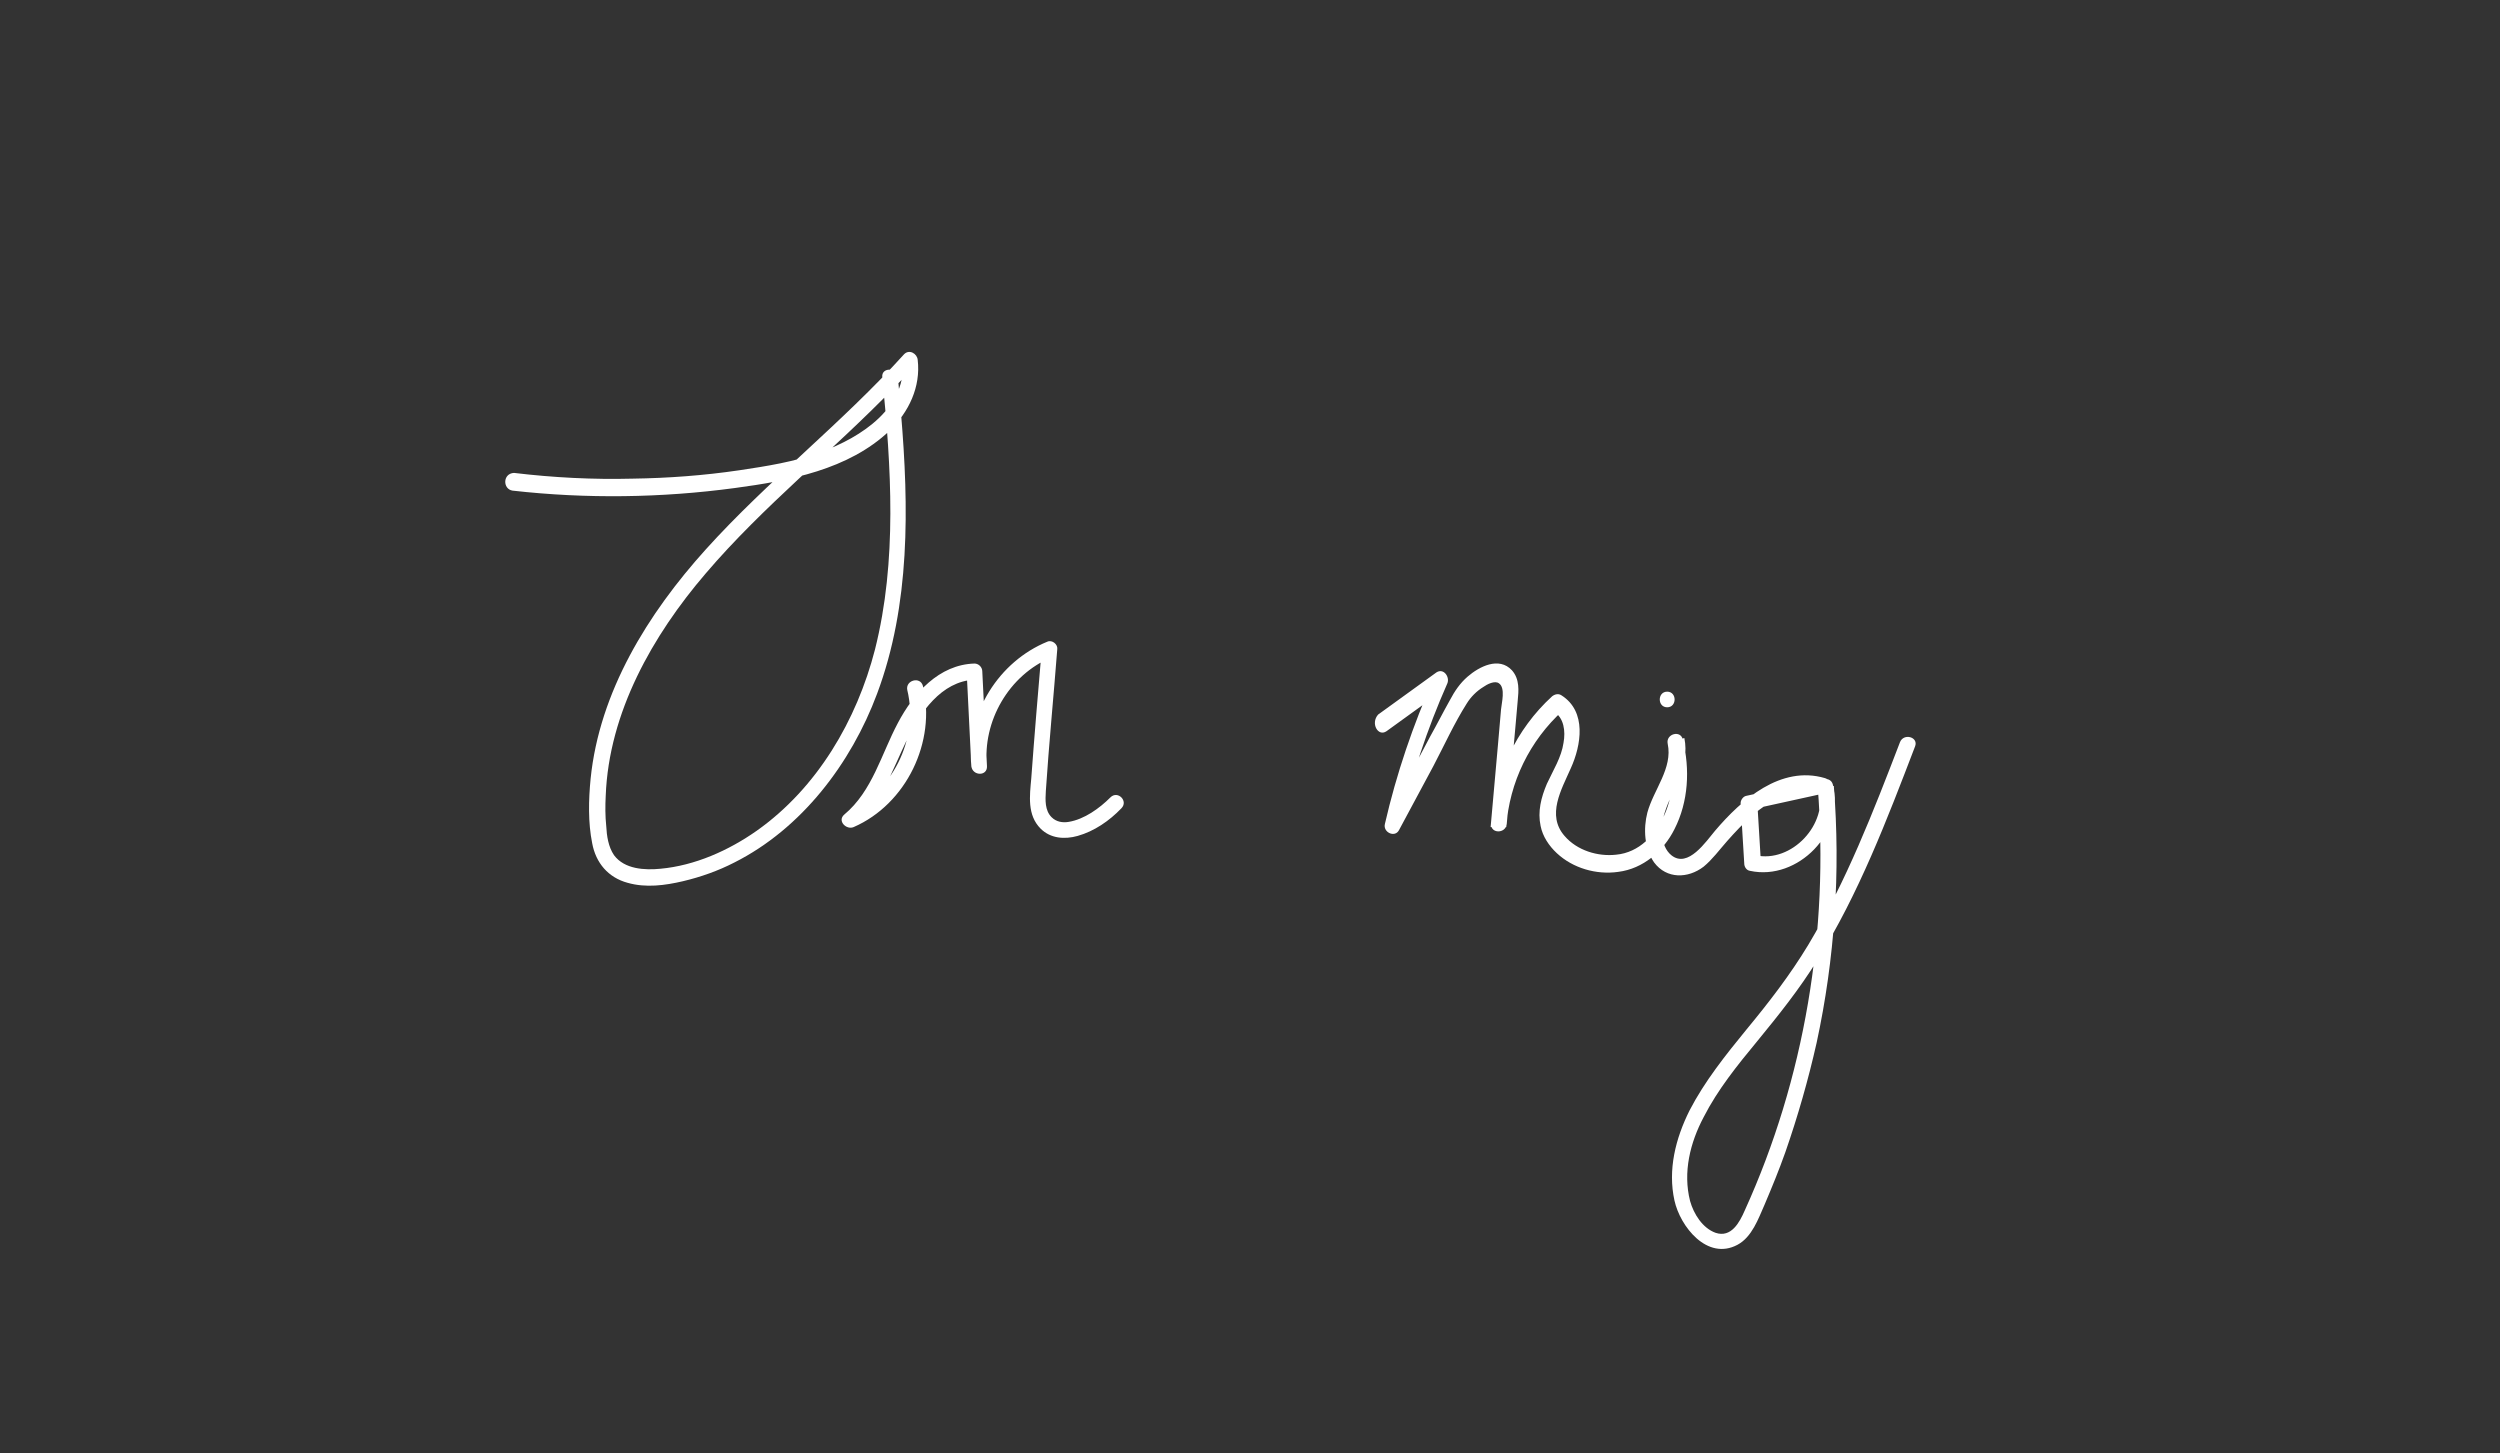 <?xml version="1.0" encoding="utf-8"?>
<!-- Generator: Adobe Illustrator 26.0.3, SVG Export Plug-In . SVG Version: 6.00 Build 0)  -->
<svg version="1.1" id="Layer_1" xmlns="http://www.w3.org/2000/svg" xmlns:xlink="http://www.w3.org/1999/xlink" x="0px" y="0px"
	 viewBox="0 0 480 279" style="enable-background:new 0 0 480 279;" xml:space="preserve">
<rect x="0" y="0" width="480" height="279" fill="#333333" stroke="none"/>
<style type="text/css">
	.st0{fill:#FFFFFF;}
</style>
<g>
	<g>
		<path class="st0" d="M98.4,94.2c14.2,1.6,28.6,1.4,42.7-0.5c10.4-1.4,21.8-3.5,29.7-11c3.7-3.6,6-8.4,5.4-13.6
			c-0.1-1.2-1.6-2.1-2.6-1.1c-12,13.3-26.2,24.3-38.1,37.5c-11.1,12.3-20.4,27.3-22.1,44c-0.4,4.1-0.5,8.4,0.3,12.4
			c0.7,3.8,3.1,6.6,6.8,7.6c3.5,1,7.2,0.5,10.6-0.3c3.4-0.8,6.8-2,9.9-3.6c12.9-6.5,22.4-19,27.4-32.4c6.4-17.1,6.1-35.9,4.6-53.8
			c-0.2-2.3-0.4-4.6-0.6-7c-0.2-1.9-3.2-1.9-3,0c1.7,17.3,2.9,35.2-1.4,52.3c-3.5,13.6-11.1,26.6-22.7,34.8
			c-5.4,3.8-11.9,6.7-18.5,7.3c-3,0.3-6.9,0.1-8.9-2.6c-1.1-1.6-1.4-3.7-1.5-5.6c-0.2-1.9-0.2-3.9-0.1-5.8c0.6-16,9-30.8,19.2-42.7
			c11-12.9,24.4-23.5,36.1-35.6c1.5-1.5,2.9-3,4.3-4.6c-0.9-0.4-1.7-0.7-2.6-1.1c1.1,9.4-8,15.2-15.7,18c-5.1,1.9-10.4,2.7-15.7,3.5
			c-6.8,1-13.6,1.5-20.4,1.6c-7.6,0.2-15.3-0.2-22.8-1.1C96.5,90.9,96.5,93.9,98.4,94.2L98.4,94.2z"/>
	</g>
</g>
<g>
	<g>
		<path class="st0" d="M174.2,132.5c2.3,9.5-3,19.8-11.9,23.7c0.6,0.8,1.2,1.6,1.8,2.4c5.1-4.3,7.2-10.7,10-16.5
			c2.5-5.2,6.6-11.3,13-11.6c-0.5-0.5-1-1-1.5-1.5c0.3,6.1,0.6,12.2,0.9,18.2c1,0,2,0,3,0c-0.9-8.7,4.2-17.6,12.4-21
			c-0.6-0.5-1.3-1-1.9-1.4c-0.7,8.2-1.4,16.5-2,24.7c-0.3,3.3-0.8,7,1.8,9.6c1.9,1.9,4.6,2.1,7.1,1.4c3.2-0.9,6.1-2.9,8.4-5.3
			c1.4-1.4-0.7-3.5-2.1-2.1c-2.1,2.1-5,4.2-8,4.7c-1.2,0.2-2.4,0-3.3-0.9c-1.3-1.3-1.2-3.3-1.1-5c0.6-9.1,1.5-18.2,2.2-27.3
			c0.1-0.9-1-1.8-1.9-1.4c-9.3,3.8-15.6,13.7-14.6,23.9c0.2,1.9,3.1,2,3,0c-0.3-6.1-0.6-12.2-0.9-18.2c0-0.8-0.7-1.5-1.5-1.5
			c-6.8,0.2-11.7,5.7-14.7,11.4c-3.2,6-4.9,13.1-10.3,17.6c-1.4,1.2,0.4,3,1.8,2.4c10.1-4.4,15.9-16.4,13.3-27.1
			C176.7,129.8,173.8,130.6,174.2,132.5L174.2,132.5z"/>
	</g>
</g>
<g>
	<g>
		<path class="st0" d="M266.2,140.4c3.7-2.7,7.5-5.4,11.2-8.1c-0.7-0.7-1.4-1.4-2.1-2.1c-4,9-7.2,18.4-9.4,28
			c-0.4,1.6,1.9,2.7,2.7,1.2c2.2-4.1,4.4-8.2,6.6-12.3c2.1-4,4-8.2,6.4-12c0.8-1.3,1.9-2.4,3.2-3.2c0.7-0.5,2.2-1.3,3-0.7
			c1.3,0.9,0.5,3.8,0.4,5c-0.2,2.3-0.4,4.6-0.6,6.9c-0.5,5.2-0.9,10.5-1.4,15.7c1,0,2,0,3,0c0.6-8.6,4.5-16.6,10.9-22.4
			c-0.6,0.1-1.2,0.2-1.8,0.2c2,1.2,2.3,3.8,1.9,6c-0.4,2.8-2,5.3-3.2,7.9c-1.1,2.6-1.8,5.3-1.2,8.1c0.4,2,1.6,3.8,3.1,5.2
			c3.1,2.9,7.6,4.2,11.8,3.6c4.8-0.6,8.7-4,10.8-8.2c2.7-5.3,3-11.5,1.6-17.2c-0.4-1.9-3.3-1.1-2.9,0.8c1,4.7-2.7,8.8-3.9,13.2
			c-0.8,3.1-0.6,6.9,1.3,9.6c2.4,3.2,6.5,3.1,9.5,0.8c1.7-1.4,3-3.2,4.5-4.9c1.5-1.7,3.1-3.4,4.8-4.9c3.6-3.1,8.2-5.5,13-4
			c0-1,0-1.9,0-2.9c-4.7,1-9.4,2.1-14.1,3.1c-0.6,0.1-1.1,0.8-1.1,1.4c0.2,3.9,0.5,7.8,0.7,11.6c0,0.6,0.4,1.3,1.1,1.4
			c9.2,2,18.4-7.5,15.9-16.6c-0.4-1.6-3.1-1.3-2.9,0.4c2.2,27.7-2.5,56.1-14,81.4c-1,2.3-2.6,5.3-5.6,4.3c-2.5-0.9-4.2-3.6-4.9-6.1
			c-1.4-5.5,0-11.2,2.6-16.1c2.7-5.3,6.5-10,10.3-14.6c4.1-5,8.1-10,11.5-15.5c8-12.8,13.4-27,18.8-41.1c0.7-1.8-2.2-2.6-2.9-0.8
			c-5.1,13.3-10.3,26.7-17.6,38.9c-3.5,5.8-7.6,11.1-11.9,16.3c-4,4.9-8,9.9-10.9,15.5c-2.7,5.4-4.2,11.4-2.9,17.3
			c1.1,5,6.3,11.6,12.1,8.5c2.8-1.5,4-5,5.2-7.7c1.4-3.3,2.8-6.7,4-10.1c2.4-6.9,4.4-13.9,6-21c3.5-16.2,4.6-32.8,3.3-49.3
			c-1,0.1-2,0.3-2.9,0.4c1.9,6.9-5.2,14.5-12.2,12.9c0.4,0.5,0.7,1,1.1,1.4c-0.2-3.9-0.5-7.8-0.7-11.6c-0.4,0.5-0.7,1-1.1,1.4
			c4.7-1,9.4-2.1,14.1-3.1c1.5-0.3,1.4-2.5,0-2.9c-8.5-2.5-16,4.1-21.1,10.1c-1.7,2-5.2,7.3-8.4,4.7c-2.2-1.8-2.1-5.7-1.3-8.1
			c1.5-4.8,4.9-9,3.8-14.4c-1,0.3-1.9,0.5-2.9,0.8c1.1,4.6,1,9.6-0.9,13.9c-1.7,3.9-4.9,7.3-9.3,7.7c-3.5,0.4-7.5-0.8-9.9-3.6
			c-3.5-4-0.6-8.9,1.2-13c2-4.4,3.1-10.9-1.8-14c-0.6-0.4-1.3-0.2-1.8,0.2c-6.9,6.3-11.1,15.2-11.7,24.5c-0.1,1.9,2.8,1.9,3,0
			c0.5-5.2,0.9-10.5,1.4-15.7c0.2-2.6,0.5-5.2,0.7-7.9c0.2-2,0.4-4.2-1.1-5.9c-2.5-2.7-6.3-0.7-8.5,1.2c-1.5,1.3-2.5,2.8-3.4,4.5
			c-1.3,2.3-2.5,4.7-3.8,7c-2.8,5.3-5.6,10.6-8.5,15.9c0.9,0.4,1.8,0.8,2.7,1.2c2.2-9.4,5.2-18.5,9.1-27.3c0.5-1.2-0.7-3-2.1-2.1
			c-3.7,2.7-7.5,5.4-11.2,8.1C263.1,138.9,264.6,141.5,266.2,140.4L266.2,140.4z"/>
	</g>
</g>
<g>
	<g>
		<path class="st0" d="M320.1,135.8c1.9,0,1.9-3,0-3C318.2,132.8,318.2,135.8,320.1,135.8L320.1,135.8z"/>
	</g>
</g>
</svg>

